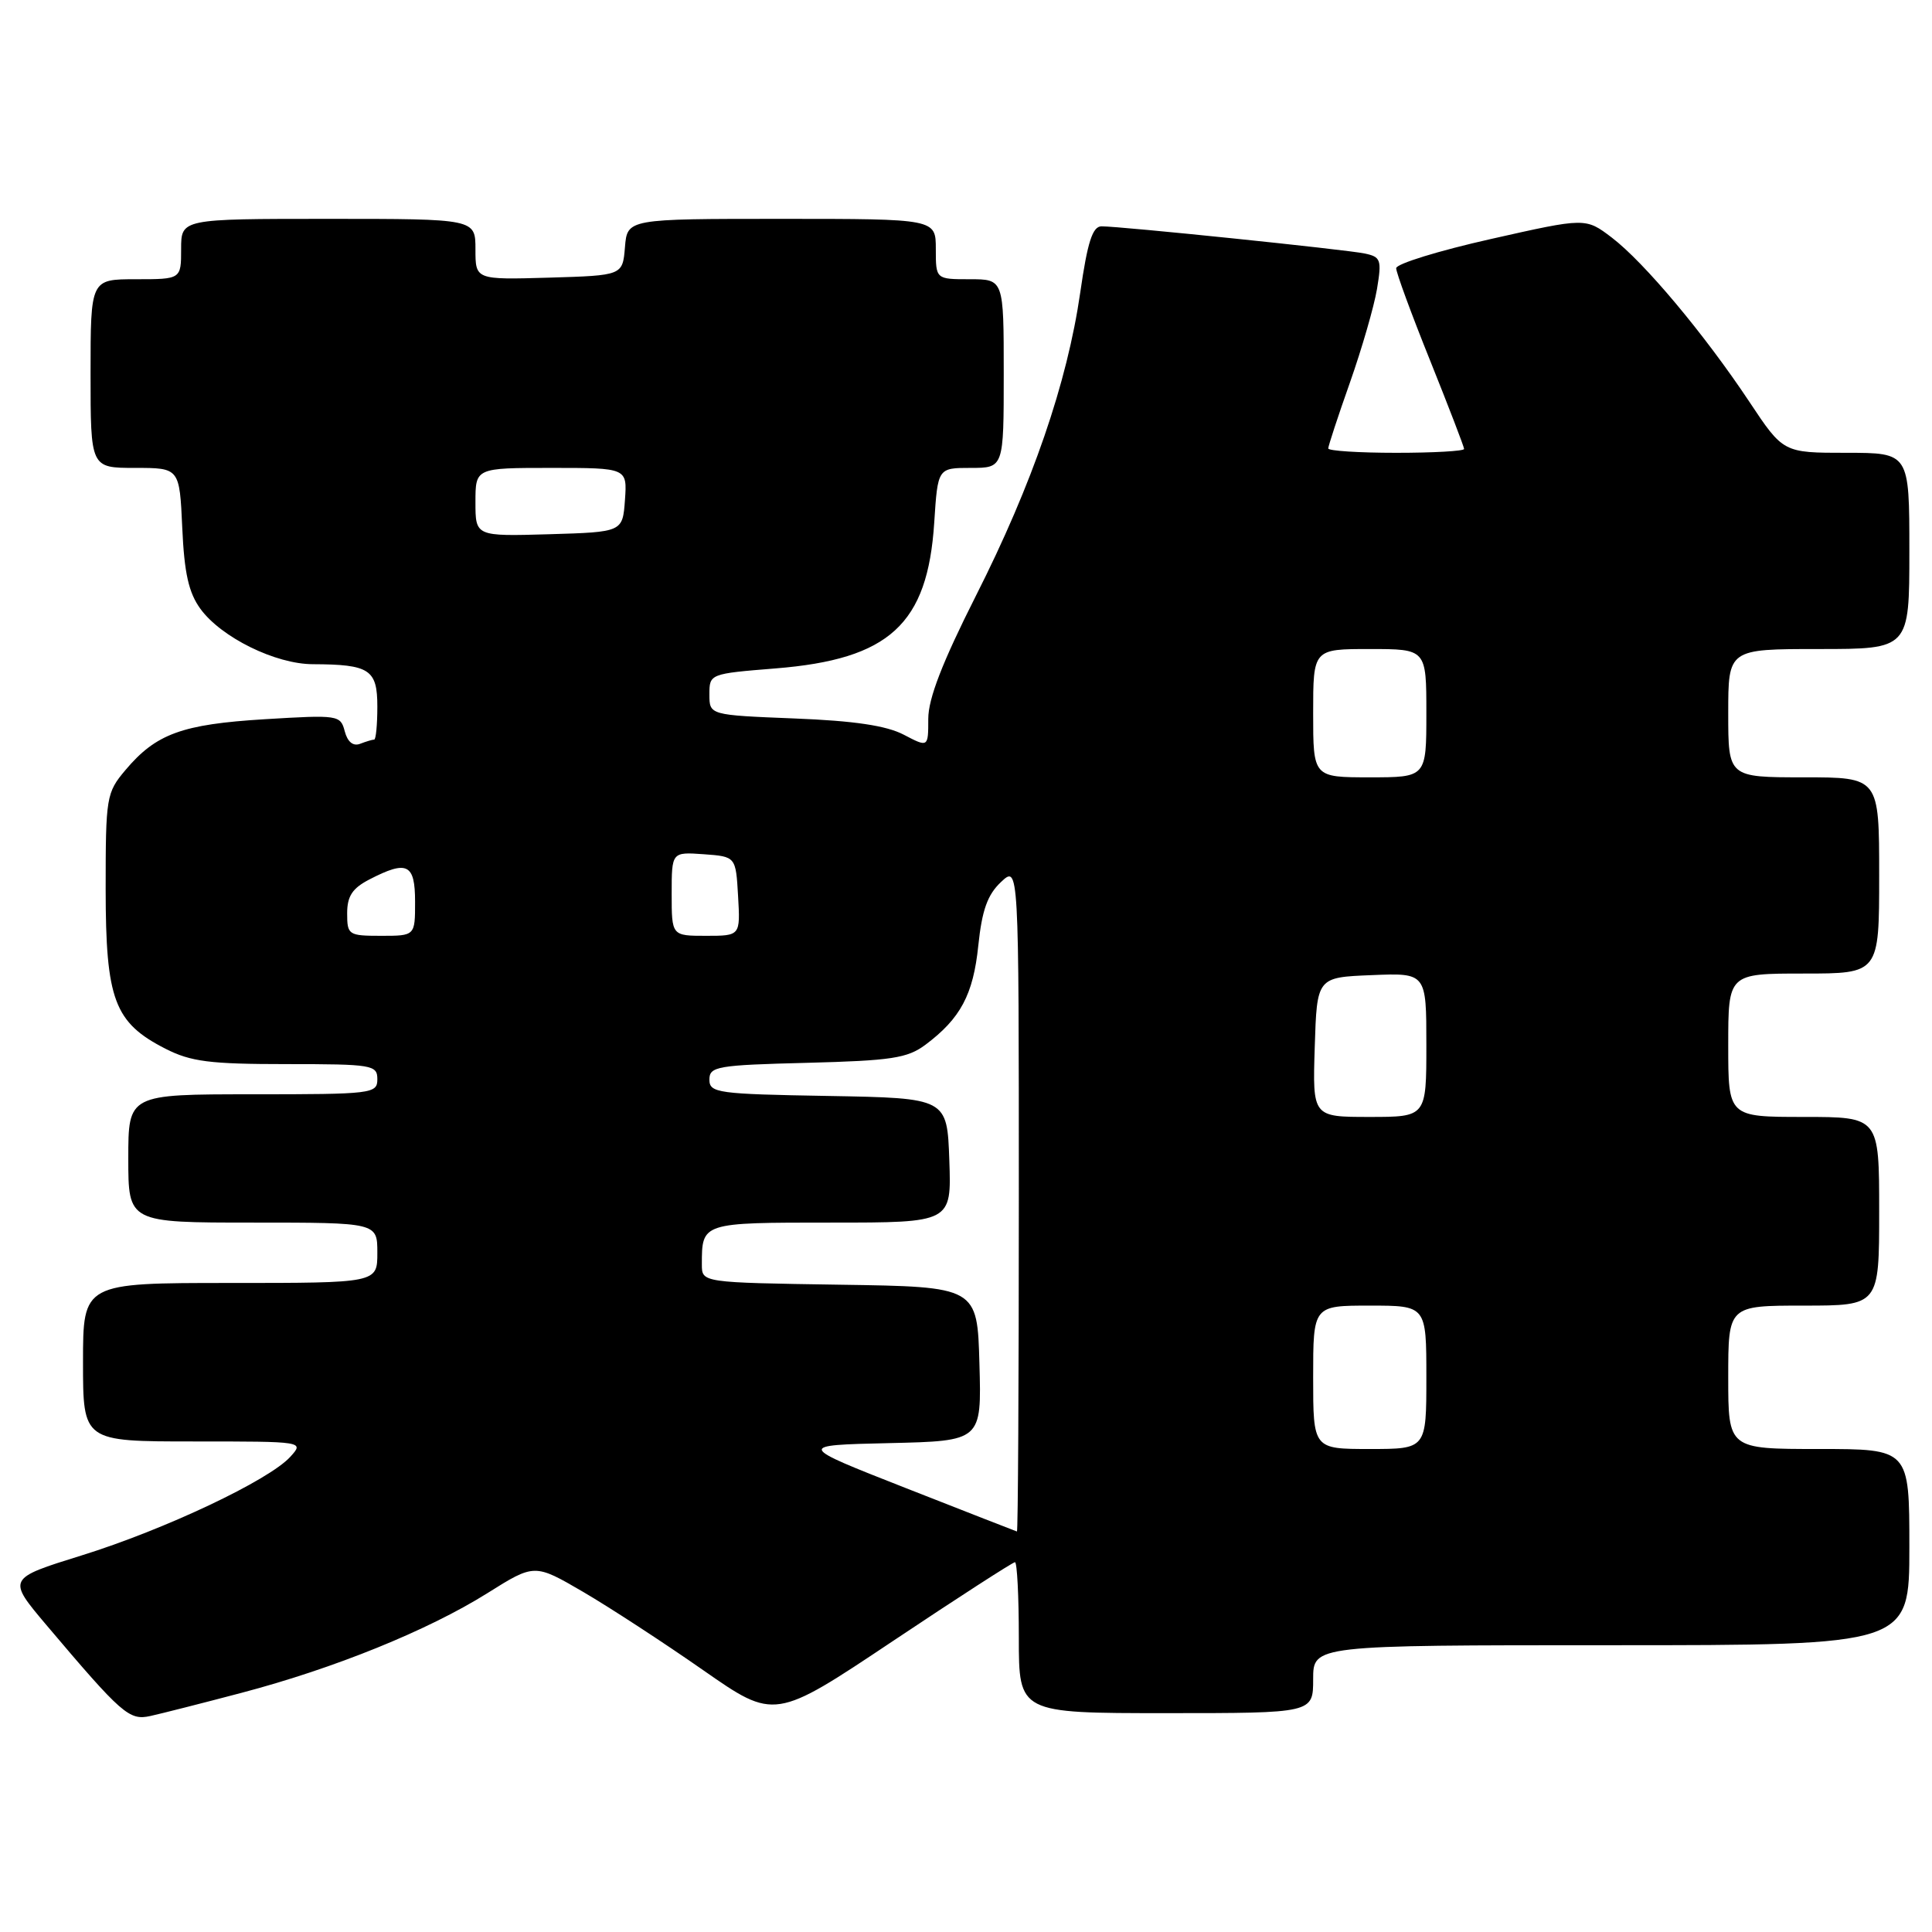 <?xml version="1.0" encoding="UTF-8" standalone="no"?>
<!DOCTYPE svg PUBLIC "-//W3C//DTD SVG 1.1//EN" "http://www.w3.org/Graphics/SVG/1.1/DTD/svg11.dtd" >
<svg xmlns="http://www.w3.org/2000/svg" xmlns:xlink="http://www.w3.org/1999/xlink" version="1.1" viewBox="0 0 256 256">
 <g >
 <path fill="currentColor"
d=" M 32.00 224.31 C 44.30 221.07 56.70 216.04 64.57 211.11 C 70.83 207.18 70.83 207.18 77.28 210.94 C 80.82 213.01 87.98 217.68 93.18 221.31 C 102.65 227.91 102.65 227.91 118.31 217.45 C 126.92 211.70 134.20 207.00 134.49 207.00 C 134.77 207.00 135.00 211.50 135.00 217.00 C 135.00 227.00 135.00 227.00 154.50 227.00 C 174.00 227.00 174.00 227.00 174.00 222.50 C 174.00 218.00 174.00 218.00 213.50 218.00 C 253.00 218.00 253.00 218.00 253.00 205.00 C 253.00 192.00 253.00 192.00 241.00 192.00 C 229.00 192.00 229.00 192.00 229.00 182.50 C 229.00 173.00 229.00 173.00 239.00 173.00 C 249.00 173.00 249.00 173.00 249.00 160.50 C 249.00 148.00 249.00 148.00 239.00 148.00 C 229.00 148.00 229.00 148.00 229.00 138.50 C 229.00 129.00 229.00 129.00 239.00 129.00 C 249.00 129.00 249.00 129.00 249.00 116.00 C 249.00 103.00 249.00 103.00 239.00 103.00 C 229.00 103.00 229.00 103.00 229.00 94.50 C 229.00 86.00 229.00 86.00 241.00 86.00 C 253.00 86.00 253.00 86.00 253.00 73.00 C 253.00 60.00 253.00 60.00 244.65 60.00 C 236.29 60.00 236.29 60.00 231.78 53.21 C 225.82 44.25 217.87 34.76 213.57 31.48 C 210.10 28.84 210.10 28.84 197.55 31.67 C 190.65 33.22 185.00 34.96 185.00 35.54 C 185.00 36.12 187.02 41.62 189.50 47.78 C 191.97 53.94 194.00 59.21 194.00 59.49 C 194.00 59.77 189.95 60.00 185.00 60.00 C 180.05 60.00 176.00 59.74 176.00 59.42 C 176.00 59.10 177.29 55.16 178.88 50.67 C 180.46 46.18 182.07 40.61 182.46 38.29 C 183.10 34.42 182.97 34.04 180.83 33.59 C 178.28 33.06 148.45 29.98 145.95 29.99 C 144.77 30.00 144.10 32.06 143.14 38.75 C 141.41 50.73 136.80 64.15 129.30 78.97 C 124.86 87.77 123.00 92.57 123.00 95.25 C 123.00 99.05 123.00 99.05 119.75 97.35 C 117.45 96.15 113.20 95.51 105.25 95.20 C 94.00 94.75 94.00 94.75 94.00 92.01 C 94.00 89.29 94.05 89.27 102.75 88.57 C 117.86 87.36 122.92 82.72 123.79 69.25 C 124.26 62.00 124.26 62.00 128.63 62.00 C 133.00 62.00 133.00 62.00 133.00 49.50 C 133.00 37.00 133.00 37.00 128.50 37.00 C 124.00 37.00 124.00 37.00 124.00 33.00 C 124.00 29.00 124.00 29.00 103.56 29.00 C 83.12 29.00 83.12 29.00 82.81 32.75 C 82.50 36.50 82.50 36.50 72.75 36.79 C 63.00 37.07 63.00 37.07 63.00 33.04 C 63.00 29.00 63.00 29.00 43.50 29.00 C 24.00 29.00 24.00 29.00 24.00 33.00 C 24.00 37.00 24.00 37.00 18.00 37.00 C 12.00 37.00 12.00 37.00 12.00 49.50 C 12.00 62.00 12.00 62.00 17.89 62.00 C 23.79 62.00 23.79 62.00 24.15 69.93 C 24.42 75.95 25.00 78.54 26.56 80.68 C 29.32 84.46 36.50 88.00 41.46 88.01 C 48.98 88.04 50.00 88.71 50.00 93.62 C 50.00 96.03 49.81 98.00 49.58 98.00 C 49.35 98.00 48.51 98.25 47.71 98.56 C 46.79 98.91 46.05 98.31 45.68 96.90 C 45.12 94.75 44.83 94.71 35.09 95.30 C 24.11 95.97 20.67 97.23 16.62 102.04 C 14.09 105.04 14.00 105.61 14.00 117.83 C 14.01 132.48 15.14 135.50 21.92 138.96 C 25.29 140.68 27.81 141.00 37.96 141.00 C 49.33 141.00 50.00 141.11 50.00 143.00 C 50.00 144.92 49.33 145.00 33.50 145.00 C 17.00 145.00 17.00 145.00 17.00 153.50 C 17.00 162.00 17.00 162.00 33.50 162.00 C 50.00 162.00 50.00 162.00 50.00 166.00 C 50.00 170.00 50.00 170.00 30.50 170.00 C 11.00 170.00 11.00 170.00 11.00 180.50 C 11.00 191.00 11.00 191.00 25.65 191.00 C 40.31 191.00 40.31 191.00 38.47 193.03 C 35.66 196.14 21.80 202.69 10.82 206.10 C 0.95 209.17 0.95 209.17 6.16 215.34 C 16.17 227.17 17.12 228.00 19.92 227.38 C 21.34 227.07 26.77 225.69 32.00 224.31 Z  M 120.03 197.18 C 105.57 191.50 105.57 191.50 117.82 191.22 C 130.07 190.94 130.07 190.94 129.78 180.72 C 129.50 170.50 129.50 170.50 111.25 170.23 C 93.00 169.95 93.00 169.95 93.00 167.56 C 93.00 161.98 92.95 162.00 110.15 162.00 C 126.08 162.00 126.08 162.00 125.79 153.75 C 125.50 145.50 125.50 145.50 109.75 145.22 C 95.05 144.97 94.00 144.82 94.00 143.05 C 94.00 141.31 95.02 141.13 106.93 140.83 C 118.12 140.54 120.23 140.22 122.62 138.44 C 127.28 134.95 128.96 131.80 129.63 125.29 C 130.12 120.59 130.85 118.55 132.64 116.87 C 135.00 114.65 135.00 114.65 135.00 158.83 C 135.00 183.12 134.89 202.97 134.75 202.93 C 134.61 202.89 127.99 200.31 120.03 197.18 Z  M 174.00 182.50 C 174.00 173.00 174.00 173.00 181.50 173.00 C 189.00 173.00 189.00 173.00 189.00 182.50 C 189.00 192.00 189.00 192.00 181.50 192.00 C 174.00 192.00 174.00 192.00 174.00 182.50 Z  M 174.21 138.75 C 174.50 129.50 174.50 129.50 181.75 129.21 C 189.00 128.91 189.00 128.91 189.00 138.46 C 189.00 148.00 189.00 148.00 181.46 148.00 C 173.92 148.00 173.92 148.00 174.21 138.75 Z  M 46.00 121.03 C 46.00 118.74 46.69 117.70 48.95 116.53 C 53.96 113.94 55.00 114.45 55.00 119.50 C 55.00 124.00 55.00 124.00 50.50 124.00 C 46.18 124.00 46.00 123.88 46.00 121.03 Z  M 89.00 118.44 C 89.00 112.89 89.00 112.89 93.25 113.19 C 97.50 113.50 97.50 113.50 97.80 118.75 C 98.10 124.00 98.10 124.00 93.55 124.00 C 89.00 124.00 89.00 124.00 89.00 118.44 Z  M 174.00 94.50 C 174.00 86.00 174.00 86.00 181.50 86.00 C 189.00 86.00 189.00 86.00 189.00 94.50 C 189.00 103.00 189.00 103.00 181.50 103.00 C 174.00 103.00 174.00 103.00 174.00 94.50 Z  M 63.00 66.54 C 63.00 62.00 63.00 62.00 73.06 62.00 C 83.11 62.00 83.11 62.00 82.81 66.25 C 82.50 70.50 82.50 70.50 72.75 70.79 C 63.00 71.07 63.00 71.07 63.00 66.54 Z "/>
</g>
</svg>